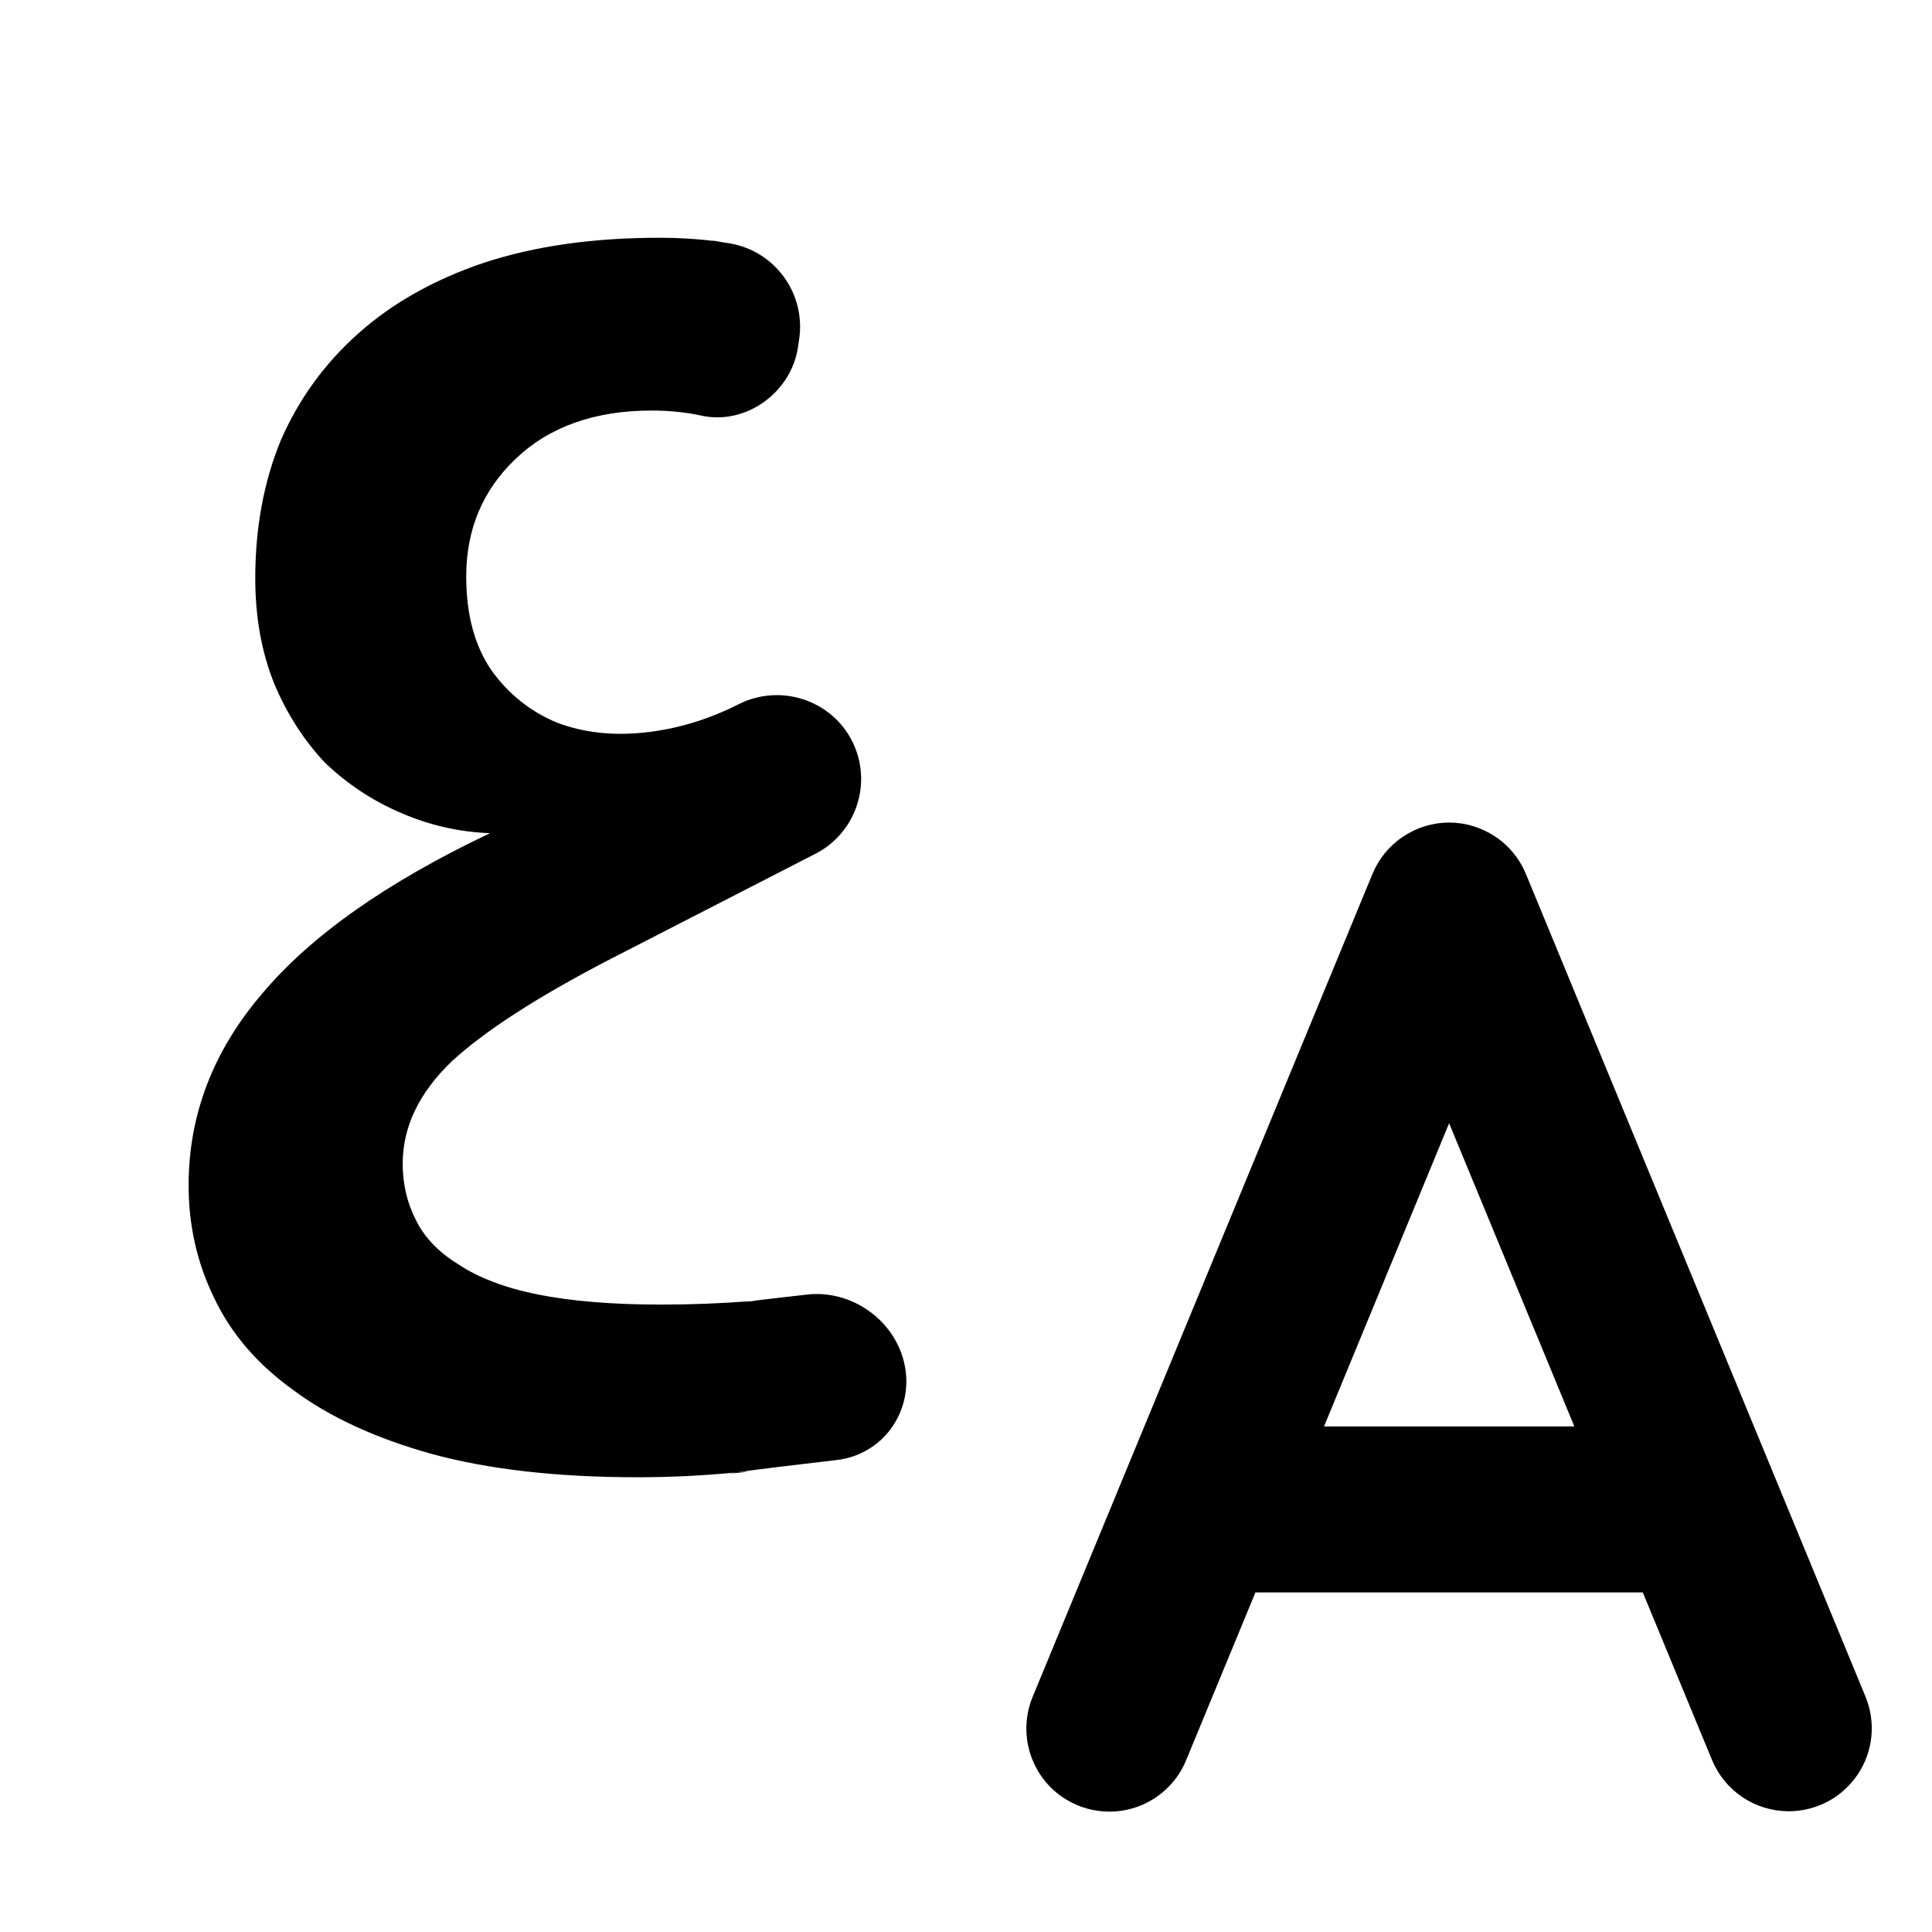 <svg width="16" height="16" viewBox="0 0 16 16" fill="none" xmlns="http://www.w3.org/2000/svg"><path d="M15.449 14.05L12.637 7.238C12.585 7.112 12.497 7.004 12.384 6.929C12.27 6.853 12.137 6.812 12.001 6.812C11.865 6.812 11.732 6.853 11.619 6.929C11.506 7.004 11.418 7.112 11.366 7.238L8.553 14.05C8.518 14.134 8.5 14.223 8.5 14.314C8.5 14.404 8.517 14.494 8.552 14.578C8.587 14.662 8.637 14.738 8.701 14.802C8.765 14.866 8.841 14.916 8.925 14.951C9.009 14.986 9.099 15.003 9.189 15.003C9.28 15.003 9.369 14.985 9.453 14.95C9.536 14.915 9.612 14.864 9.676 14.799C9.74 14.735 9.79 14.659 9.824 14.575L10.397 13.188H13.605L14.178 14.575C14.23 14.701 14.318 14.808 14.431 14.884C14.545 14.96 14.678 15 14.814 15C14.927 15 15.038 14.972 15.138 14.919C15.237 14.866 15.322 14.789 15.385 14.695C15.448 14.601 15.487 14.493 15.498 14.38C15.509 14.268 15.492 14.155 15.449 14.05ZM10.965 11.813L12.001 9.302L13.038 11.813H10.965Z" fill="currentColor"></path><path d="M5.279 12.234C4.614 12.234 4.044 12.169 3.572 12.04C3.108 11.91 2.727 11.734 2.429 11.512C2.132 11.299 1.913 11.044 1.773 10.748C1.633 10.461 1.562 10.151 1.562 9.817C1.562 9.234 1.764 8.706 2.167 8.234C2.569 7.752 3.2 7.308 4.058 6.9C3.804 6.891 3.559 6.835 3.322 6.733C3.086 6.632 2.876 6.493 2.692 6.317C2.517 6.131 2.377 5.914 2.272 5.664C2.167 5.405 2.114 5.113 2.114 4.789C2.114 4.372 2.184 3.992 2.324 3.65C2.473 3.307 2.687 3.011 2.968 2.761C3.248 2.511 3.594 2.316 4.005 2.177C4.425 2.038 4.911 1.969 5.463 1.969C5.62 1.969 5.774 1.978 5.922 1.997C5.8 1.978 6.071 2.015 5.922 1.997L6.034 2.014C6.415 2.073 6.676 2.43 6.618 2.811L6.608 2.879C6.55 3.253 6.174 3.525 5.804 3.441C5.699 3.423 5.936 3.46 5.804 3.441C5.673 3.413 5.537 3.4 5.397 3.4C4.924 3.4 4.548 3.534 4.268 3.802C3.996 4.062 3.861 4.386 3.861 4.775C3.861 5.09 3.931 5.349 4.071 5.553C4.211 5.747 4.39 5.891 4.609 5.983C4.828 6.067 5.069 6.094 5.331 6.067C5.603 6.039 5.865 5.96 6.119 5.831C6.479 5.651 6.921 5.81 7.077 6.181C7.218 6.516 7.077 6.904 6.754 7.07L5.029 7.956C4.443 8.261 4.014 8.539 3.742 8.789C3.471 9.049 3.335 9.331 3.335 9.637C3.335 9.803 3.37 9.956 3.44 10.095C3.51 10.243 3.629 10.368 3.795 10.47C3.961 10.581 4.18 10.665 4.452 10.72C4.732 10.776 5.073 10.804 5.476 10.804C5.73 10.804 5.975 10.794 6.211 10.776C6.027 10.794 6.448 10.757 6.211 10.776C6.298 10.765 6.482 10.744 6.683 10.721C7.089 10.675 7.473 10.983 7.504 11.39C7.53 11.742 7.282 12.049 6.932 12.091C6.6 12.13 6.242 12.172 6.106 12.193C5.887 12.22 6.378 12.174 6.106 12.193C5.835 12.22 5.559 12.234 5.279 12.234Z" fill="currentColor"></path></svg>